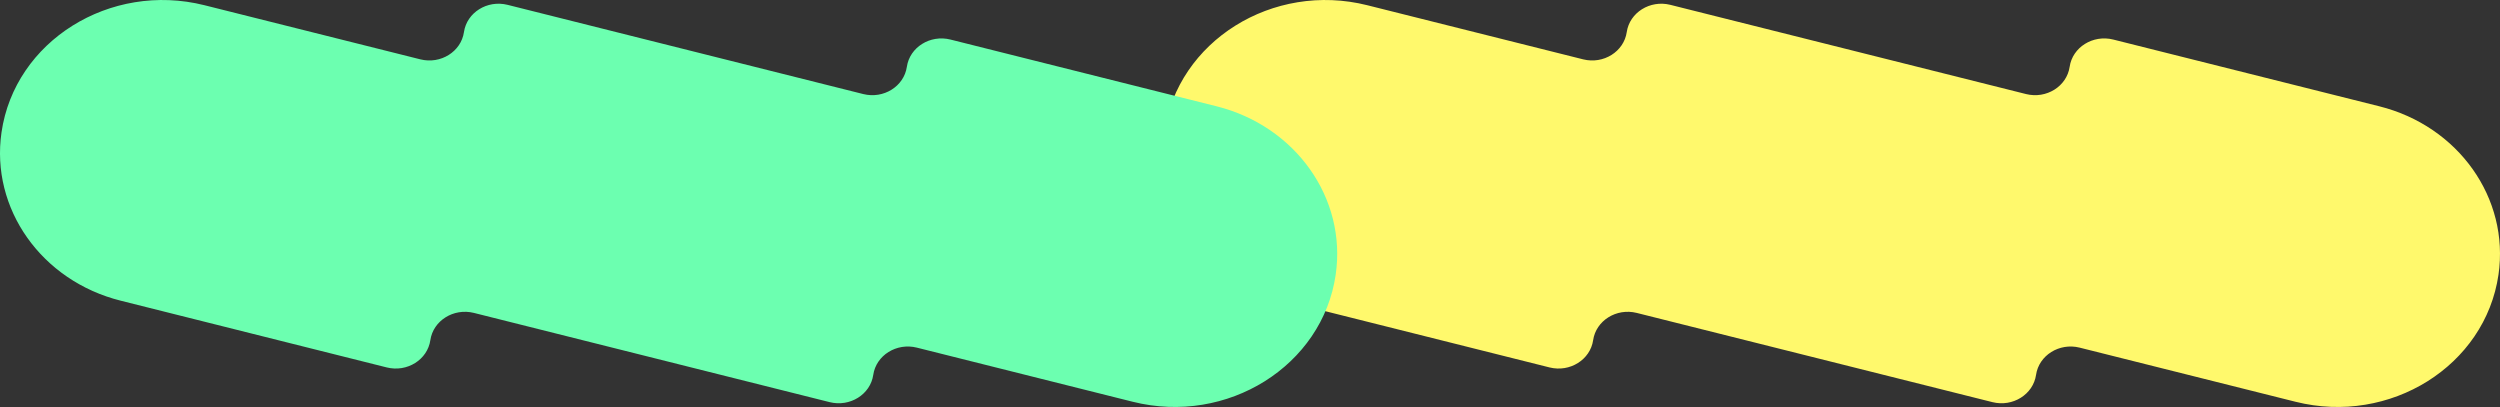 <svg width="43" height="7" viewBox="0 0 43 7" fill="none" xmlns="http://www.w3.org/2000/svg">
<rect x="0" y="0" width="43" height="7" fill="#333333" stroke="none"/>
<path d="M40.923 1.828C42.286 2.169 43.165 3.411 42.974 4.724C42.747 6.293 41.108 7.318 39.482 6.91L35.769 5.979C35.42 5.892 35.069 6.112 35.02 6.448C34.971 6.784 34.62 7.004 34.271 6.917L28.151 5.382C27.802 5.295 27.451 5.515 27.402 5.851C27.353 6.187 27.002 6.407 26.653 6.32L22.076 5.172C20.714 4.831 19.835 3.589 20.026 2.276C20.253 0.707 21.892 -0.318 23.518 0.09L27.231 1.021C27.58 1.108 27.931 0.888 27.98 0.552C28.029 0.216 28.38 -0.004 28.729 0.083L34.849 1.618C35.198 1.705 35.549 1.485 35.598 1.149C35.647 0.813 35.998 0.593 36.347 0.68L40.923 1.828Z" fill="#FFF96C"/>
<path d="M20.924 1.828C22.286 2.169 23.165 3.411 22.974 4.724C22.747 6.293 21.108 7.318 19.482 6.91L15.769 5.979C15.42 5.892 15.069 6.112 15.02 6.448C14.971 6.784 14.62 7.004 14.271 6.917L8.151 5.382C7.802 5.295 7.451 5.515 7.402 5.851C7.353 6.187 7.002 6.407 6.653 6.32L2.077 5.172C0.714 4.831 -0.165 3.589 0.026 2.276C0.253 0.707 1.892 -0.318 3.518 0.09L7.231 1.021C7.58 1.108 7.931 0.888 7.98 0.552C8.029 0.216 8.38 -0.004 8.729 0.083L14.849 1.618C15.198 1.705 15.549 1.485 15.598 1.149C15.647 0.813 15.998 0.593 16.347 0.68L20.924 1.828Z" fill="#6CFFB0"/>
</svg>
